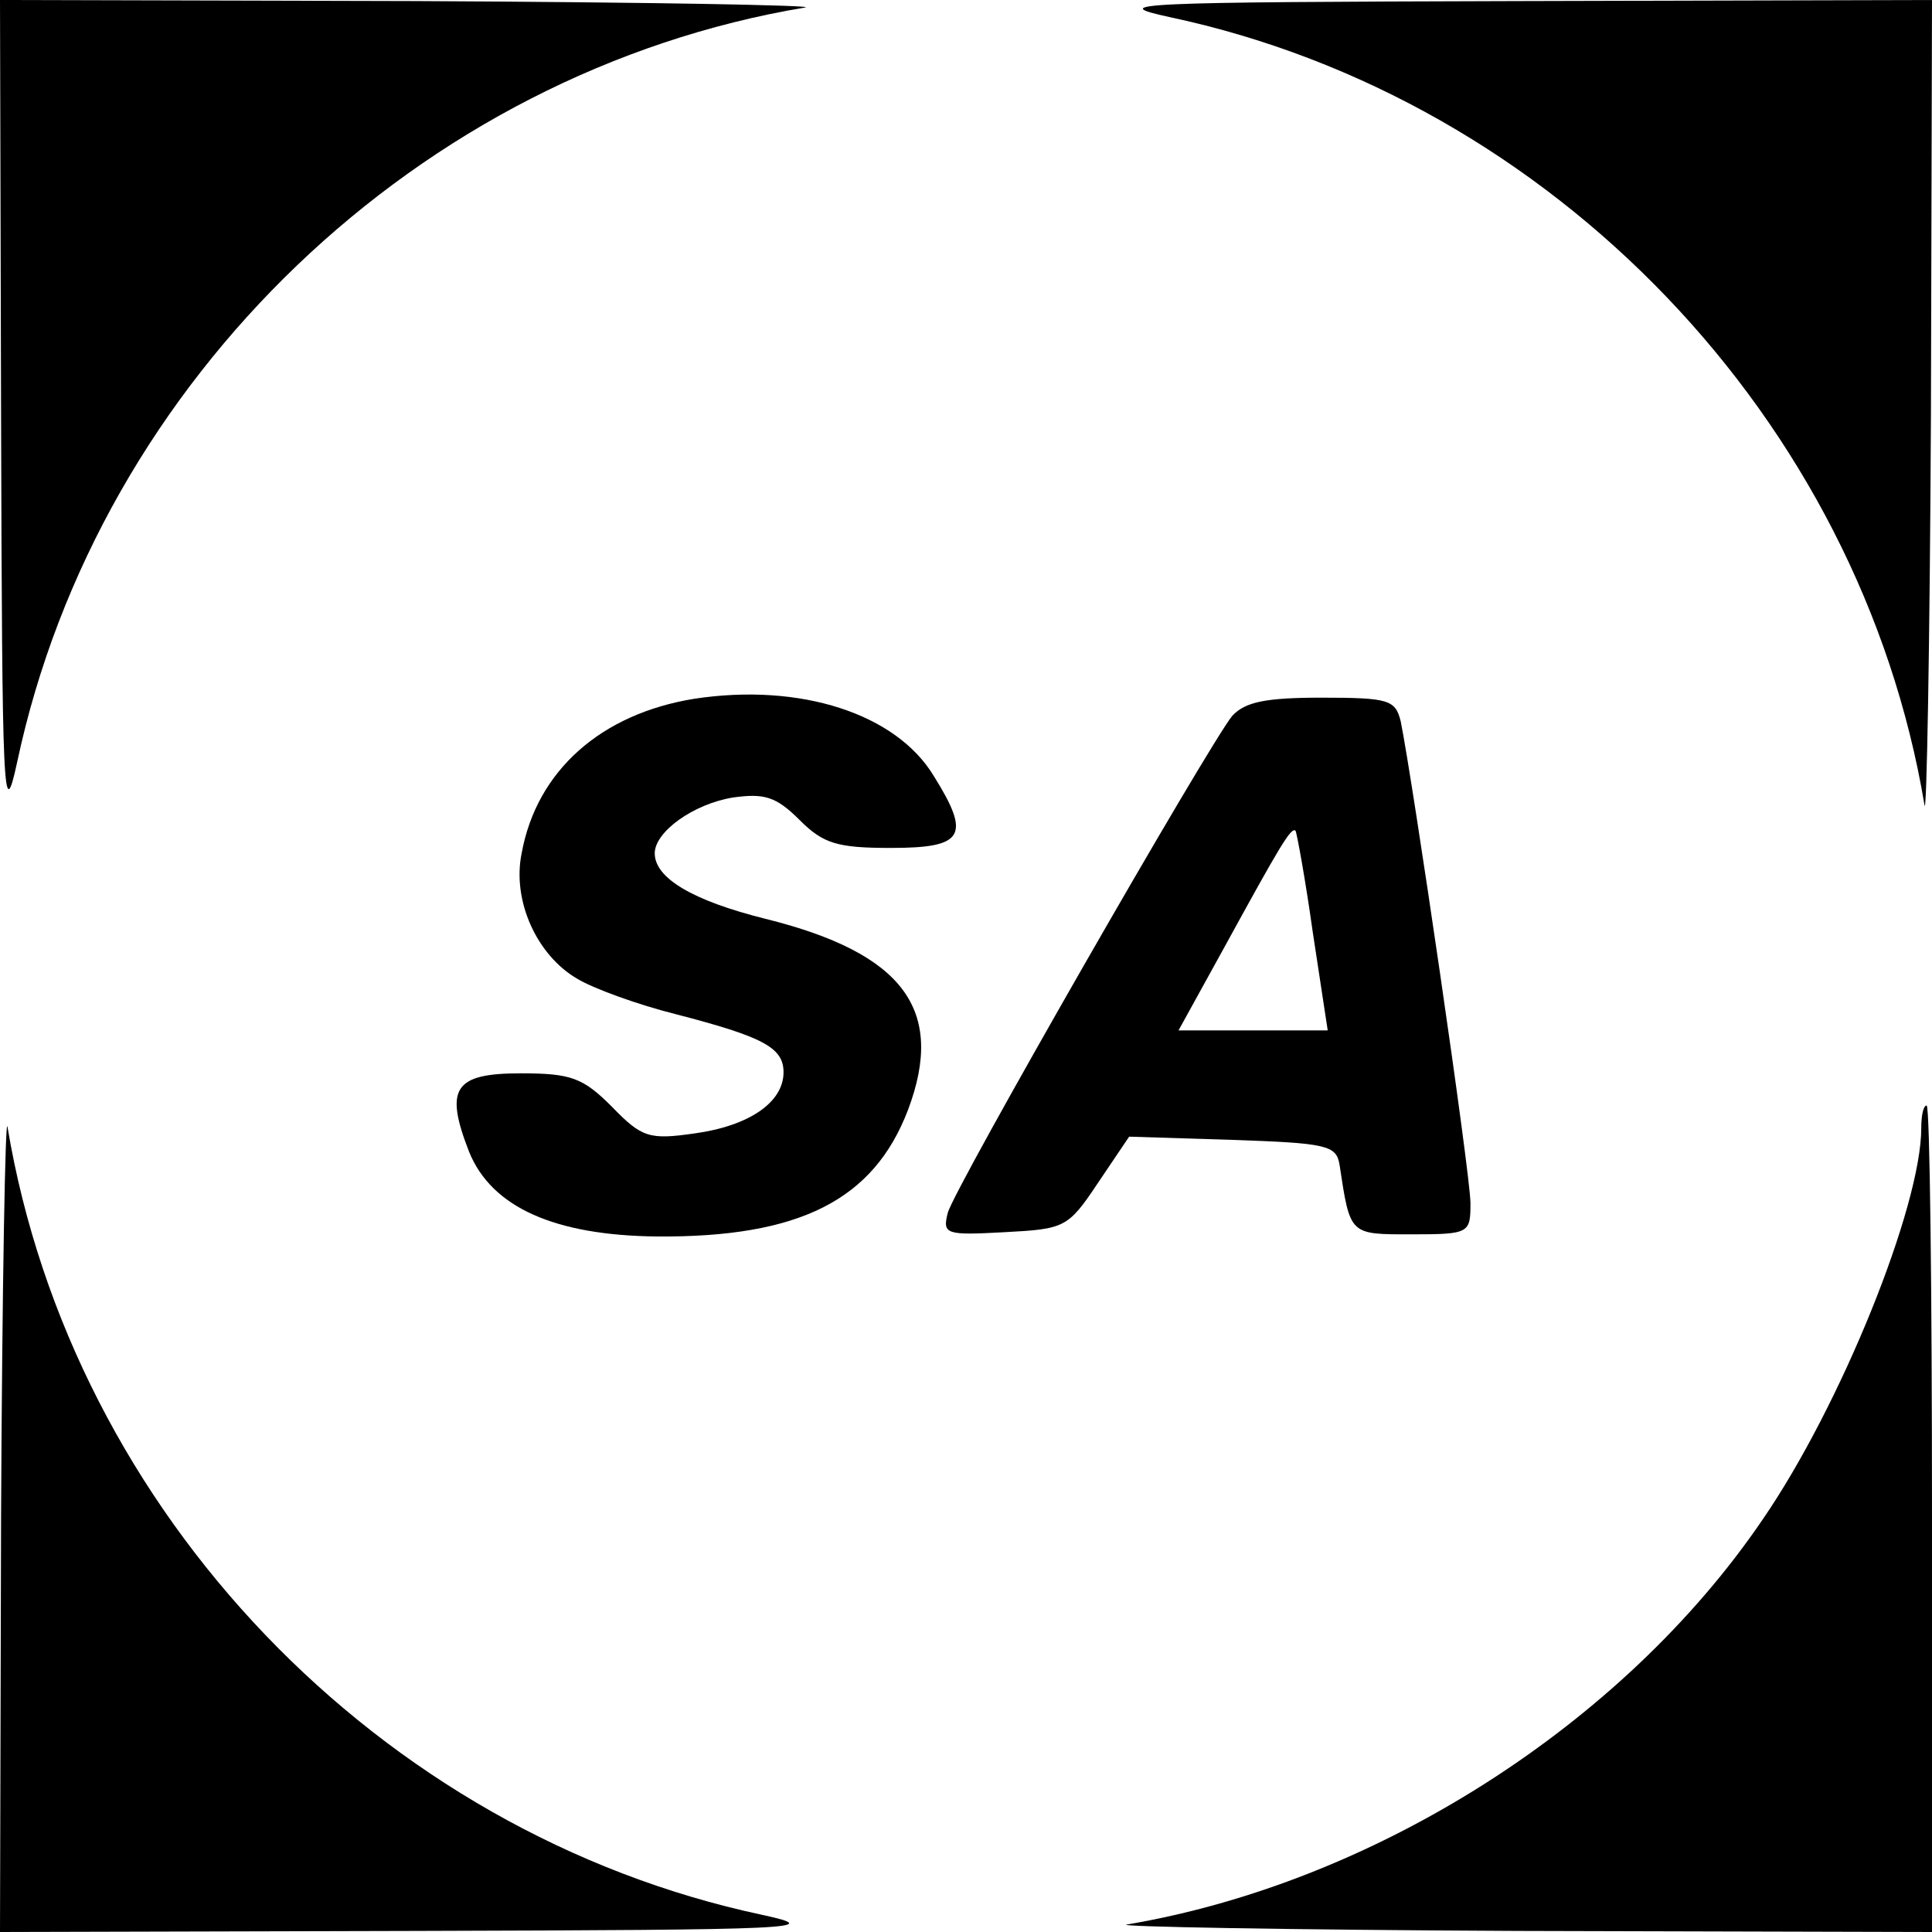 <?xml version="1.0" standalone="no"?>
<!DOCTYPE svg PUBLIC "-//W3C//DTD SVG 20010904//EN"
 "http://www.w3.org/TR/2001/REC-SVG-20010904/DTD/svg10.dtd">
<svg version="1.0" xmlns="http://www.w3.org/2000/svg"
 width="180pt" height="180pt" viewBox="0 0 180 180"
 preserveAspectRatio="xMidYMid meet">
<g transform="translate(0,180) scale(0.1,-0.1)"
fill="#000000" stroke="none">
<path d="M1 1413 c1 -358 2 -383 15 -323 76 357 375 643 734 703 14 2 -149 5
-362 6 l-388 1 1 -387z"/>
<path d="M1090 1784 c357 -76 643 -375 703 -734 2 -14 5 149 6 363 l1 387
-387 -1 c-358 -1 -383 -2 -323 -15z"/>
<path d="M647 1149 c-87 -14 -147 -67 -161 -144 -9 -44 14 -95 52 -117 15 -9
56 -24 92 -33 81 -21 100 -31 100 -54 0 -28 -32 -50 -83 -57 -42 -6 -49 -4
-77 25 -27 27 -38 31 -85 31 -62 0 -71 -14 -48 -73 21 -52 80 -78 175 -79 133
-1 202 34 234 118 35 93 -4 146 -133 178 -68 17 -103 38 -103 61 0 20 36 46
73 52 29 4 40 1 62 -21 22 -22 35 -26 85 -26 68 0 75 11 40 67 -35 58 -124 87
-223 72z"/>
<path d="M1148 1133 c-22 -27 -259 -440 -265 -463 -5 -20 -2 -21 53 -18 56 3
59 4 87 46 l29 43 96 -3 c88 -3 97 -5 100 -23 10 -66 9 -65 67 -65 54 0 55 1
55 29 0 27 -54 395 -65 449 -5 20 -11 22 -74 22 -52 0 -71 -4 -83 -17z m75
-201 l14 -92 -70 0 -69 0 43 78 c51 93 62 112 66 108 1 -1 9 -44 16 -94z"/>
<path d="M1 388 l-1 -388 388 1 c357 1 382 2 322 15 -357 76 -643 375 -703
734 -2 14 -5 -149 -6 -362z"/>
<path d="M1790 749 c0 -73 -75 -259 -148 -365 -130 -191 -361 -338 -592 -377
-14 -2 149 -5 363 -6 l387 -1 0 385 c0 212 -2 385 -5 385 -3 0 -5 -9 -5 -21z"/>
</g>
</svg>
